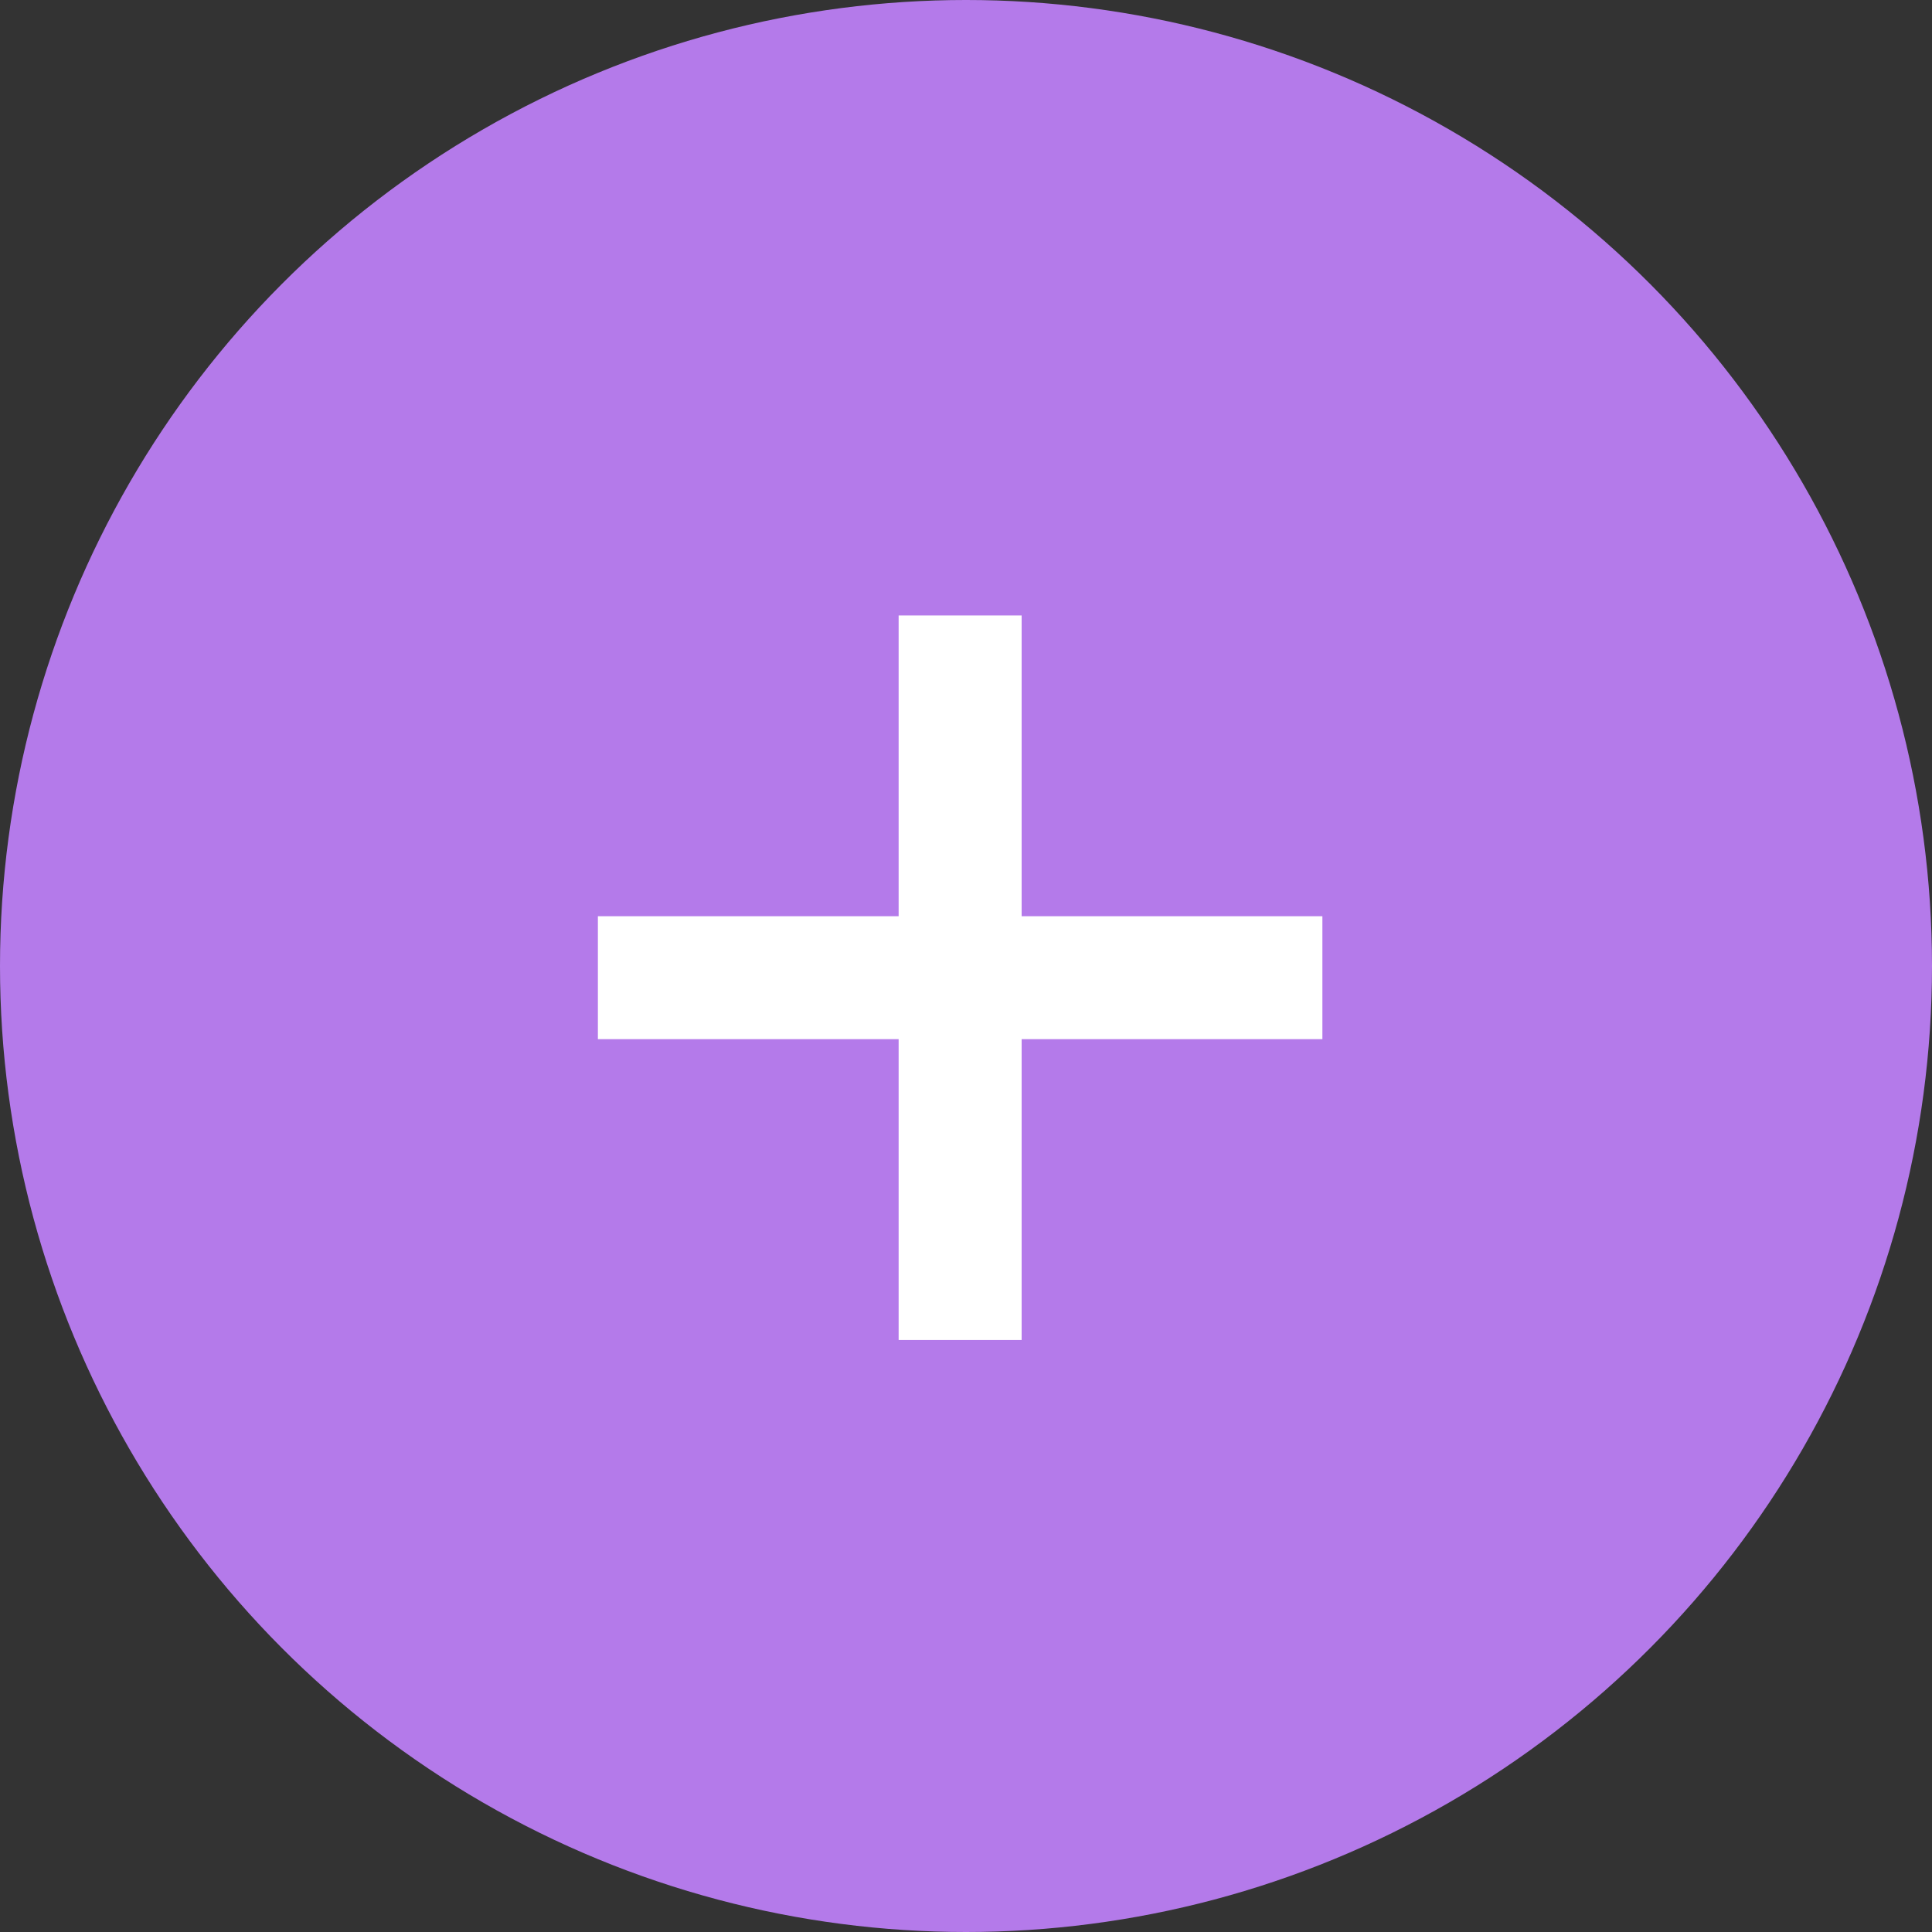 <svg color="#B47AEA" width="30" height="30" viewBox="0 0 30 30" fill="none" xmlns="http://www.w3.org/2000/svg">
    <rect x="0" y="0" width="30" height="30" fill="#333333" stroke="none"/>
    <circle cx="15" cy="15" r="15" fill="currentColor" />
    <path d="M13.954 20.807H15.864V16.136H20.534V14.227H15.864V9.557H13.954V14.227H9.284V16.136H13.954V20.807Z" fill="white" />
</svg>